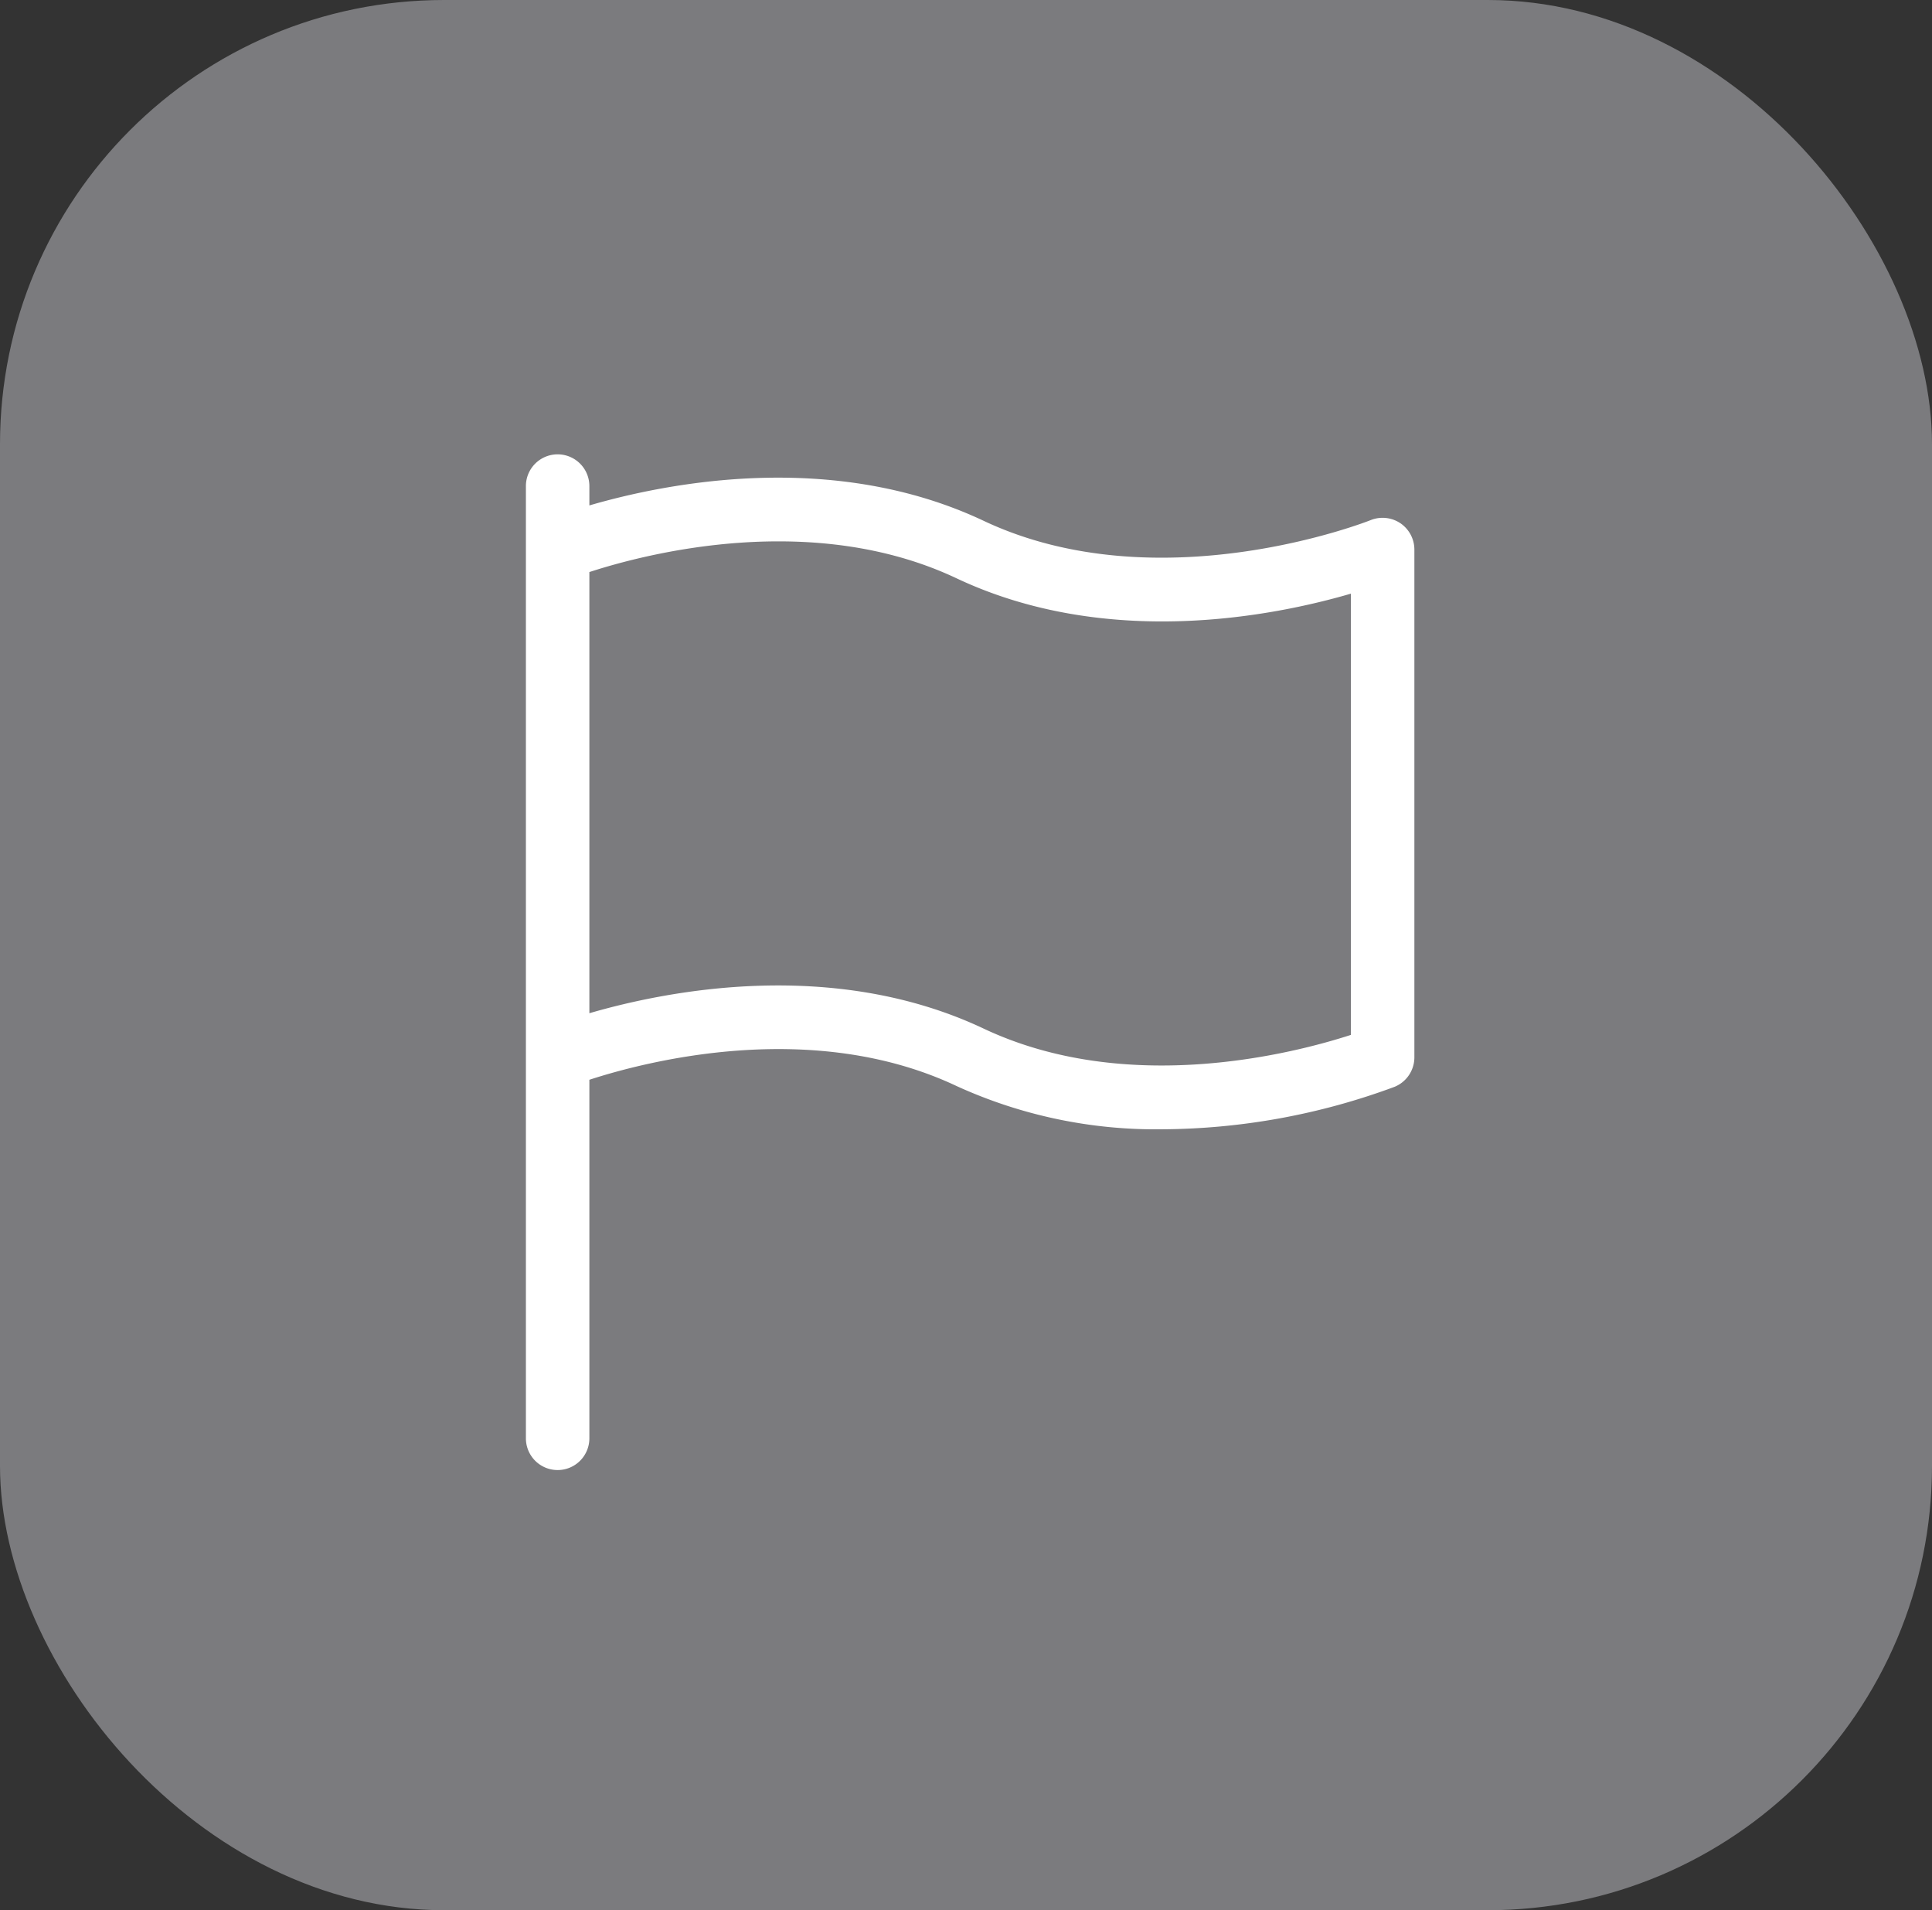 <svg xmlns="http://www.w3.org/2000/svg" width="87" height="86" viewBox="0 0 87 86">
  <rect x="0" y="0" width="87" height="86" fill="#333333" stroke="none"/>
  <g id="Group_13490" data-name="Group 13490" transform="translate(0.438)">
    <rect id="Rectangle_3984" data-name="Rectangle 3984" width="87" height="86" rx="20" transform="translate(-0.438)" fill="#9b9b9f" opacity="0.7"/>
    <g id="flag" transform="translate(23.244 20.455)">
      <g id="Group_13201" data-name="Group 13201" transform="translate(0)">
        <path id="Path_35273" data-name="Path 35273" d="M71.377,3.1a1.441,1.441,0,0,0-1.332-.14c-.1.04-9.514,3.767-17.43.034C45.82-.214,38.336,1.286,34.858,2.3V1.429a1.429,1.429,0,1,0-2.858,0V44.3a1.429,1.429,0,1,0,2.858,0V28.158c2.532-.826,10.036-2.789,16.538.283a21.578,21.578,0,0,0,9.256,1.946,30.519,30.519,0,0,0,10.465-1.912,1.434,1.434,0,0,0,.892-1.326V4.287A1.436,1.436,0,0,0,71.377,3.1ZM69.151,26.137c-2.546.826-10.048,2.781-16.538-.283-6.793-3.206-14.277-1.706-17.755-.692V5.3c2.532-.826,10.036-2.789,16.538.283,6.787,3.2,14.277,1.706,17.755.689Z" transform="translate(-32)" fill="#fff"/>
      </g>
    </g>
  </g>
</svg>
